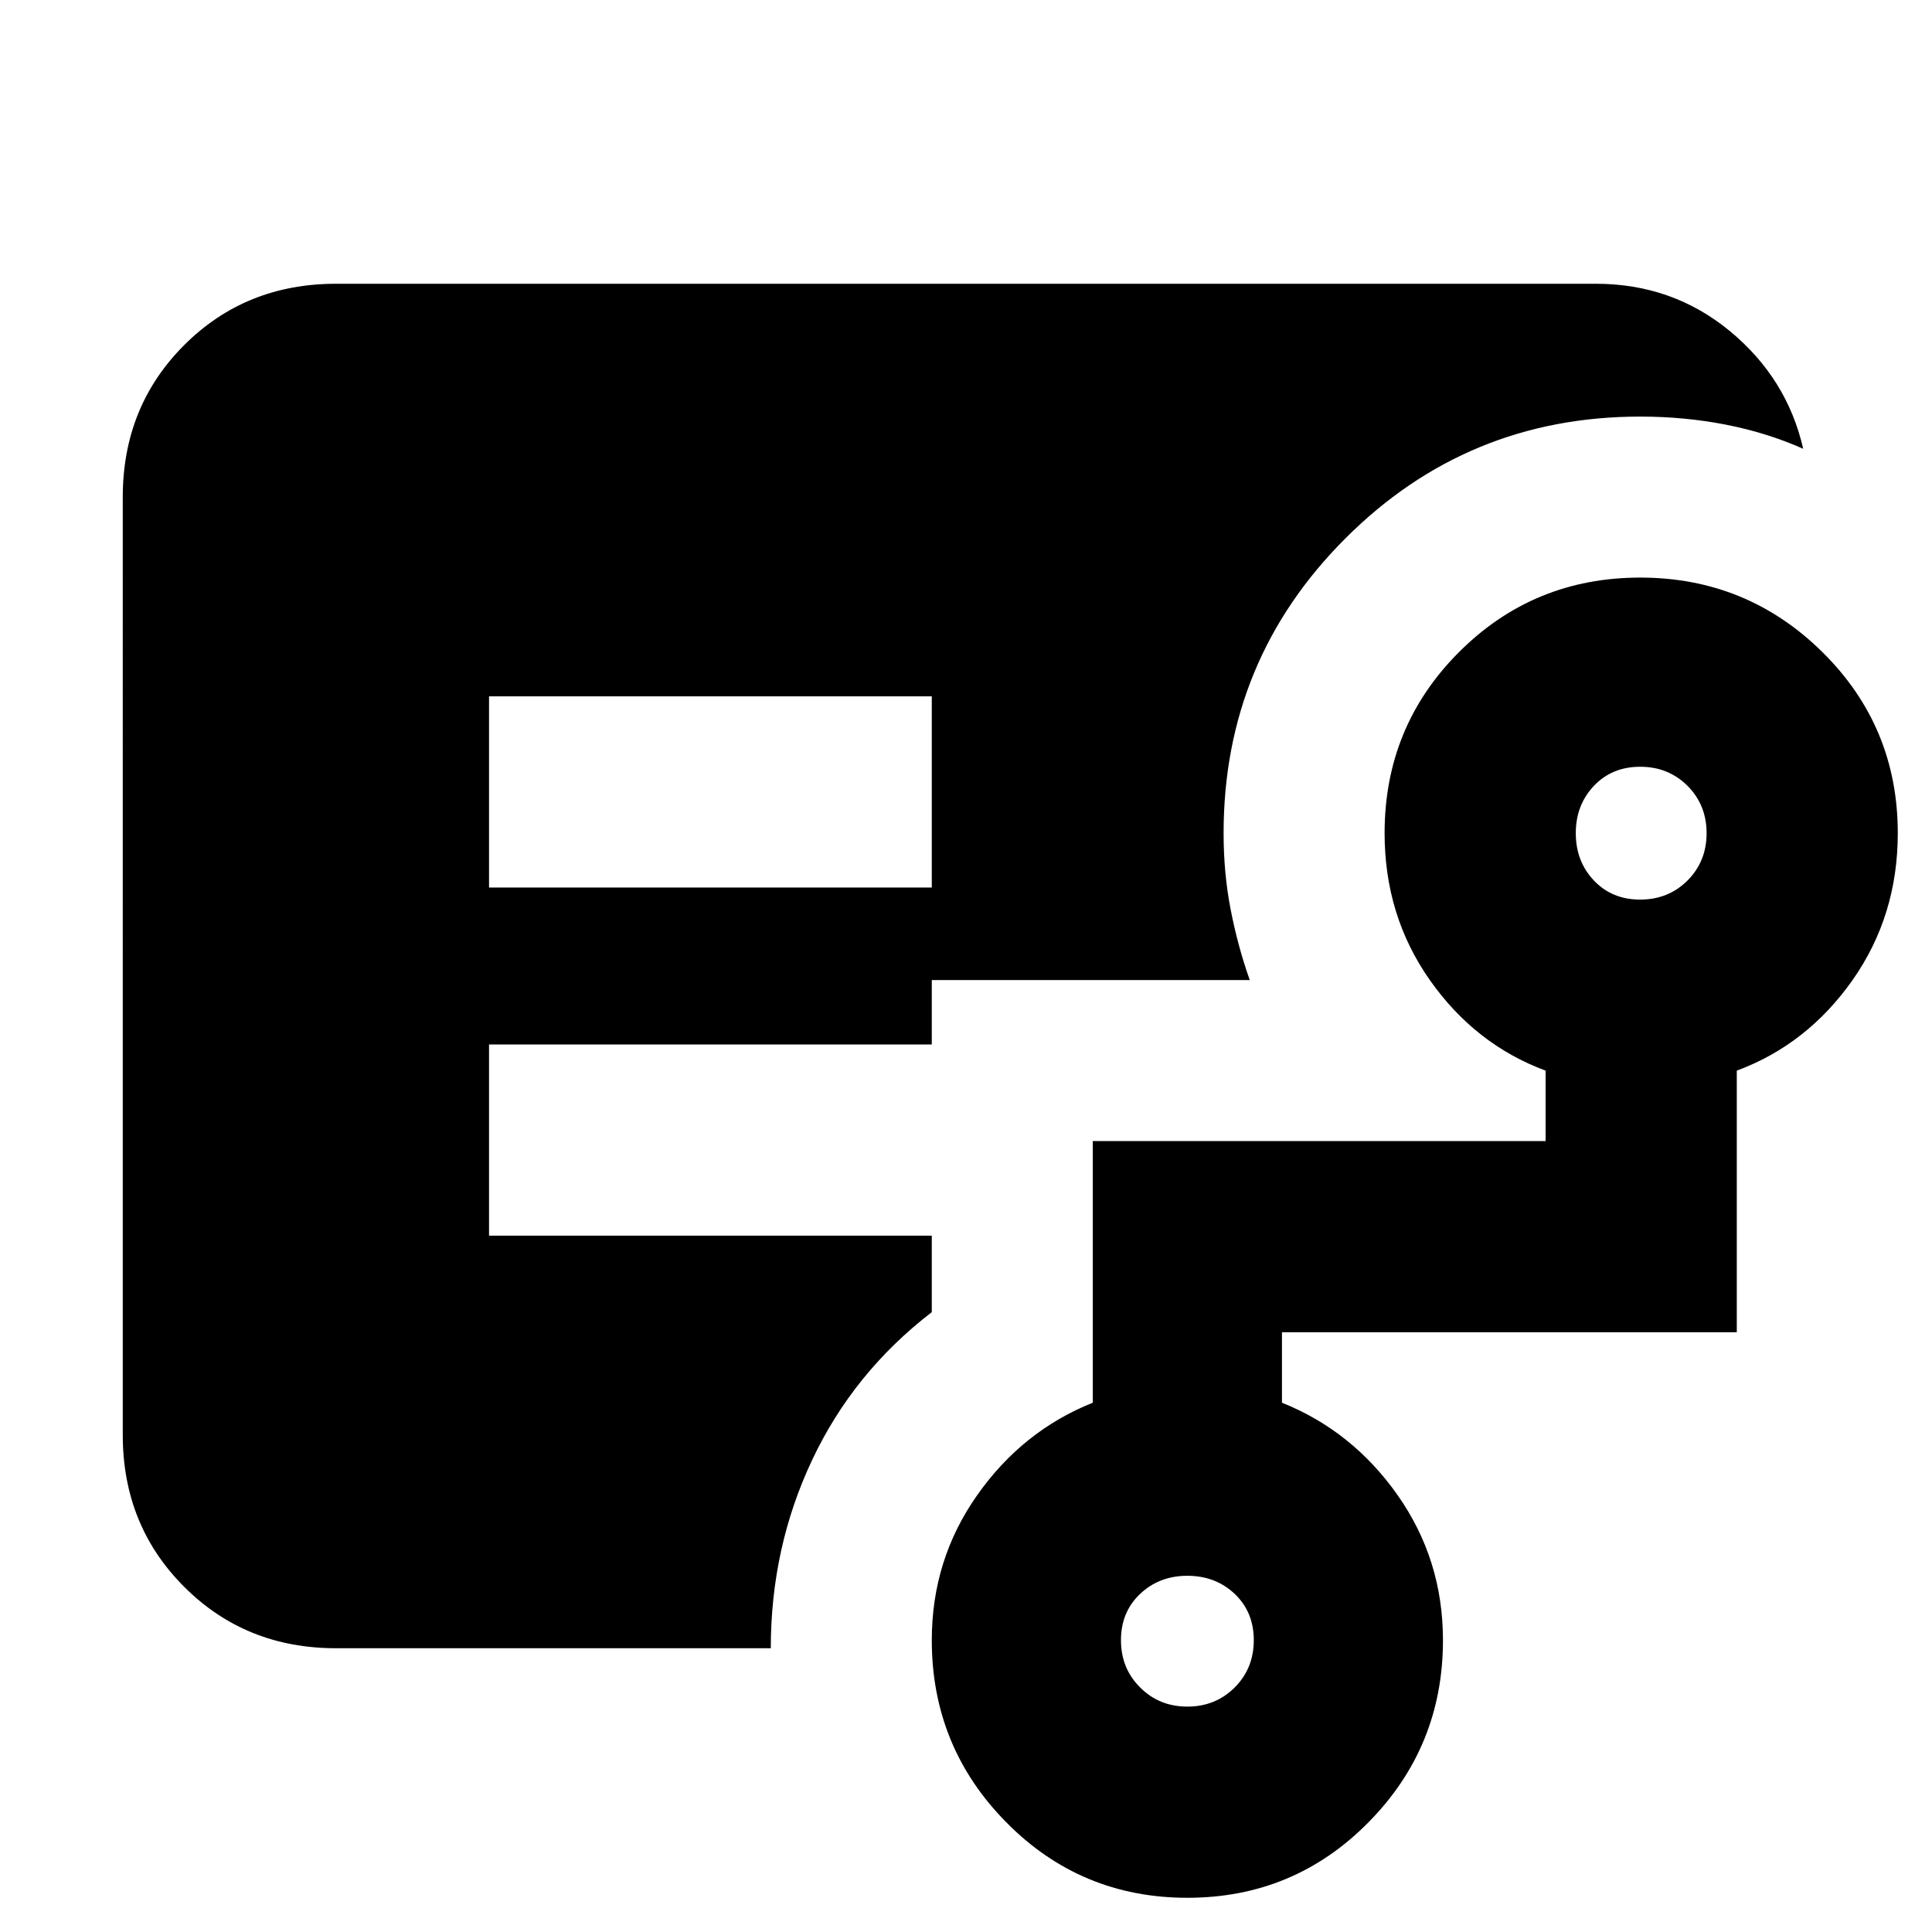 <svg xmlns="http://www.w3.org/2000/svg" height="24" width="24"><path d="M6.075 11.025h5.5V8.65h-5.5Zm-1.9 9.45q-1.125 0-1.887-.763-.763-.762-.763-1.887V6.175q0-1.125.763-1.888.762-.762 1.887-.762h15.65q.95 0 1.663.587.712.588.912 1.463-.45-.2-.962-.3-.513-.1-1.063-.1-2.15 0-3.662 1.513Q15.2 8.2 15.2 10.35q0 .5.088.95.087.45.237.875h-3.95v.8h-5.5v2.375h5.5v.95q-.975.75-1.487 1.838-.513 1.087-.513 2.337Zm10.575.725q.35 0 .588-.238.237-.237.237-.587t-.237-.575q-.238-.225-.588-.225t-.587.225q-.238.225-.238.575t.238.587q.237.238.587.238Zm5.625-10.025q.35 0 .588-.237.237-.238.237-.588t-.237-.588q-.238-.237-.588-.237t-.575.237q-.225.238-.225.588t.225.588q.225.237.575.237Zm-5.625 12.4q-1.325 0-2.25-.938-.925-.937-.925-2.262 0-1 .563-1.8.562-.8 1.437-1.15v-3.25H19.2V13.3q-.875-.325-1.438-1.125-.562-.8-.562-1.825 0-1.325.925-2.25t2.25-.925q1.325 0 2.263.925.937.925.937 2.25 0 1.025-.562 1.825-.563.8-1.438 1.125v3.25h-5.65v.875q.875.35 1.438 1.15.562.8.562 1.8 0 1.325-.925 2.262-.925.938-2.25.938Z"/></svg>